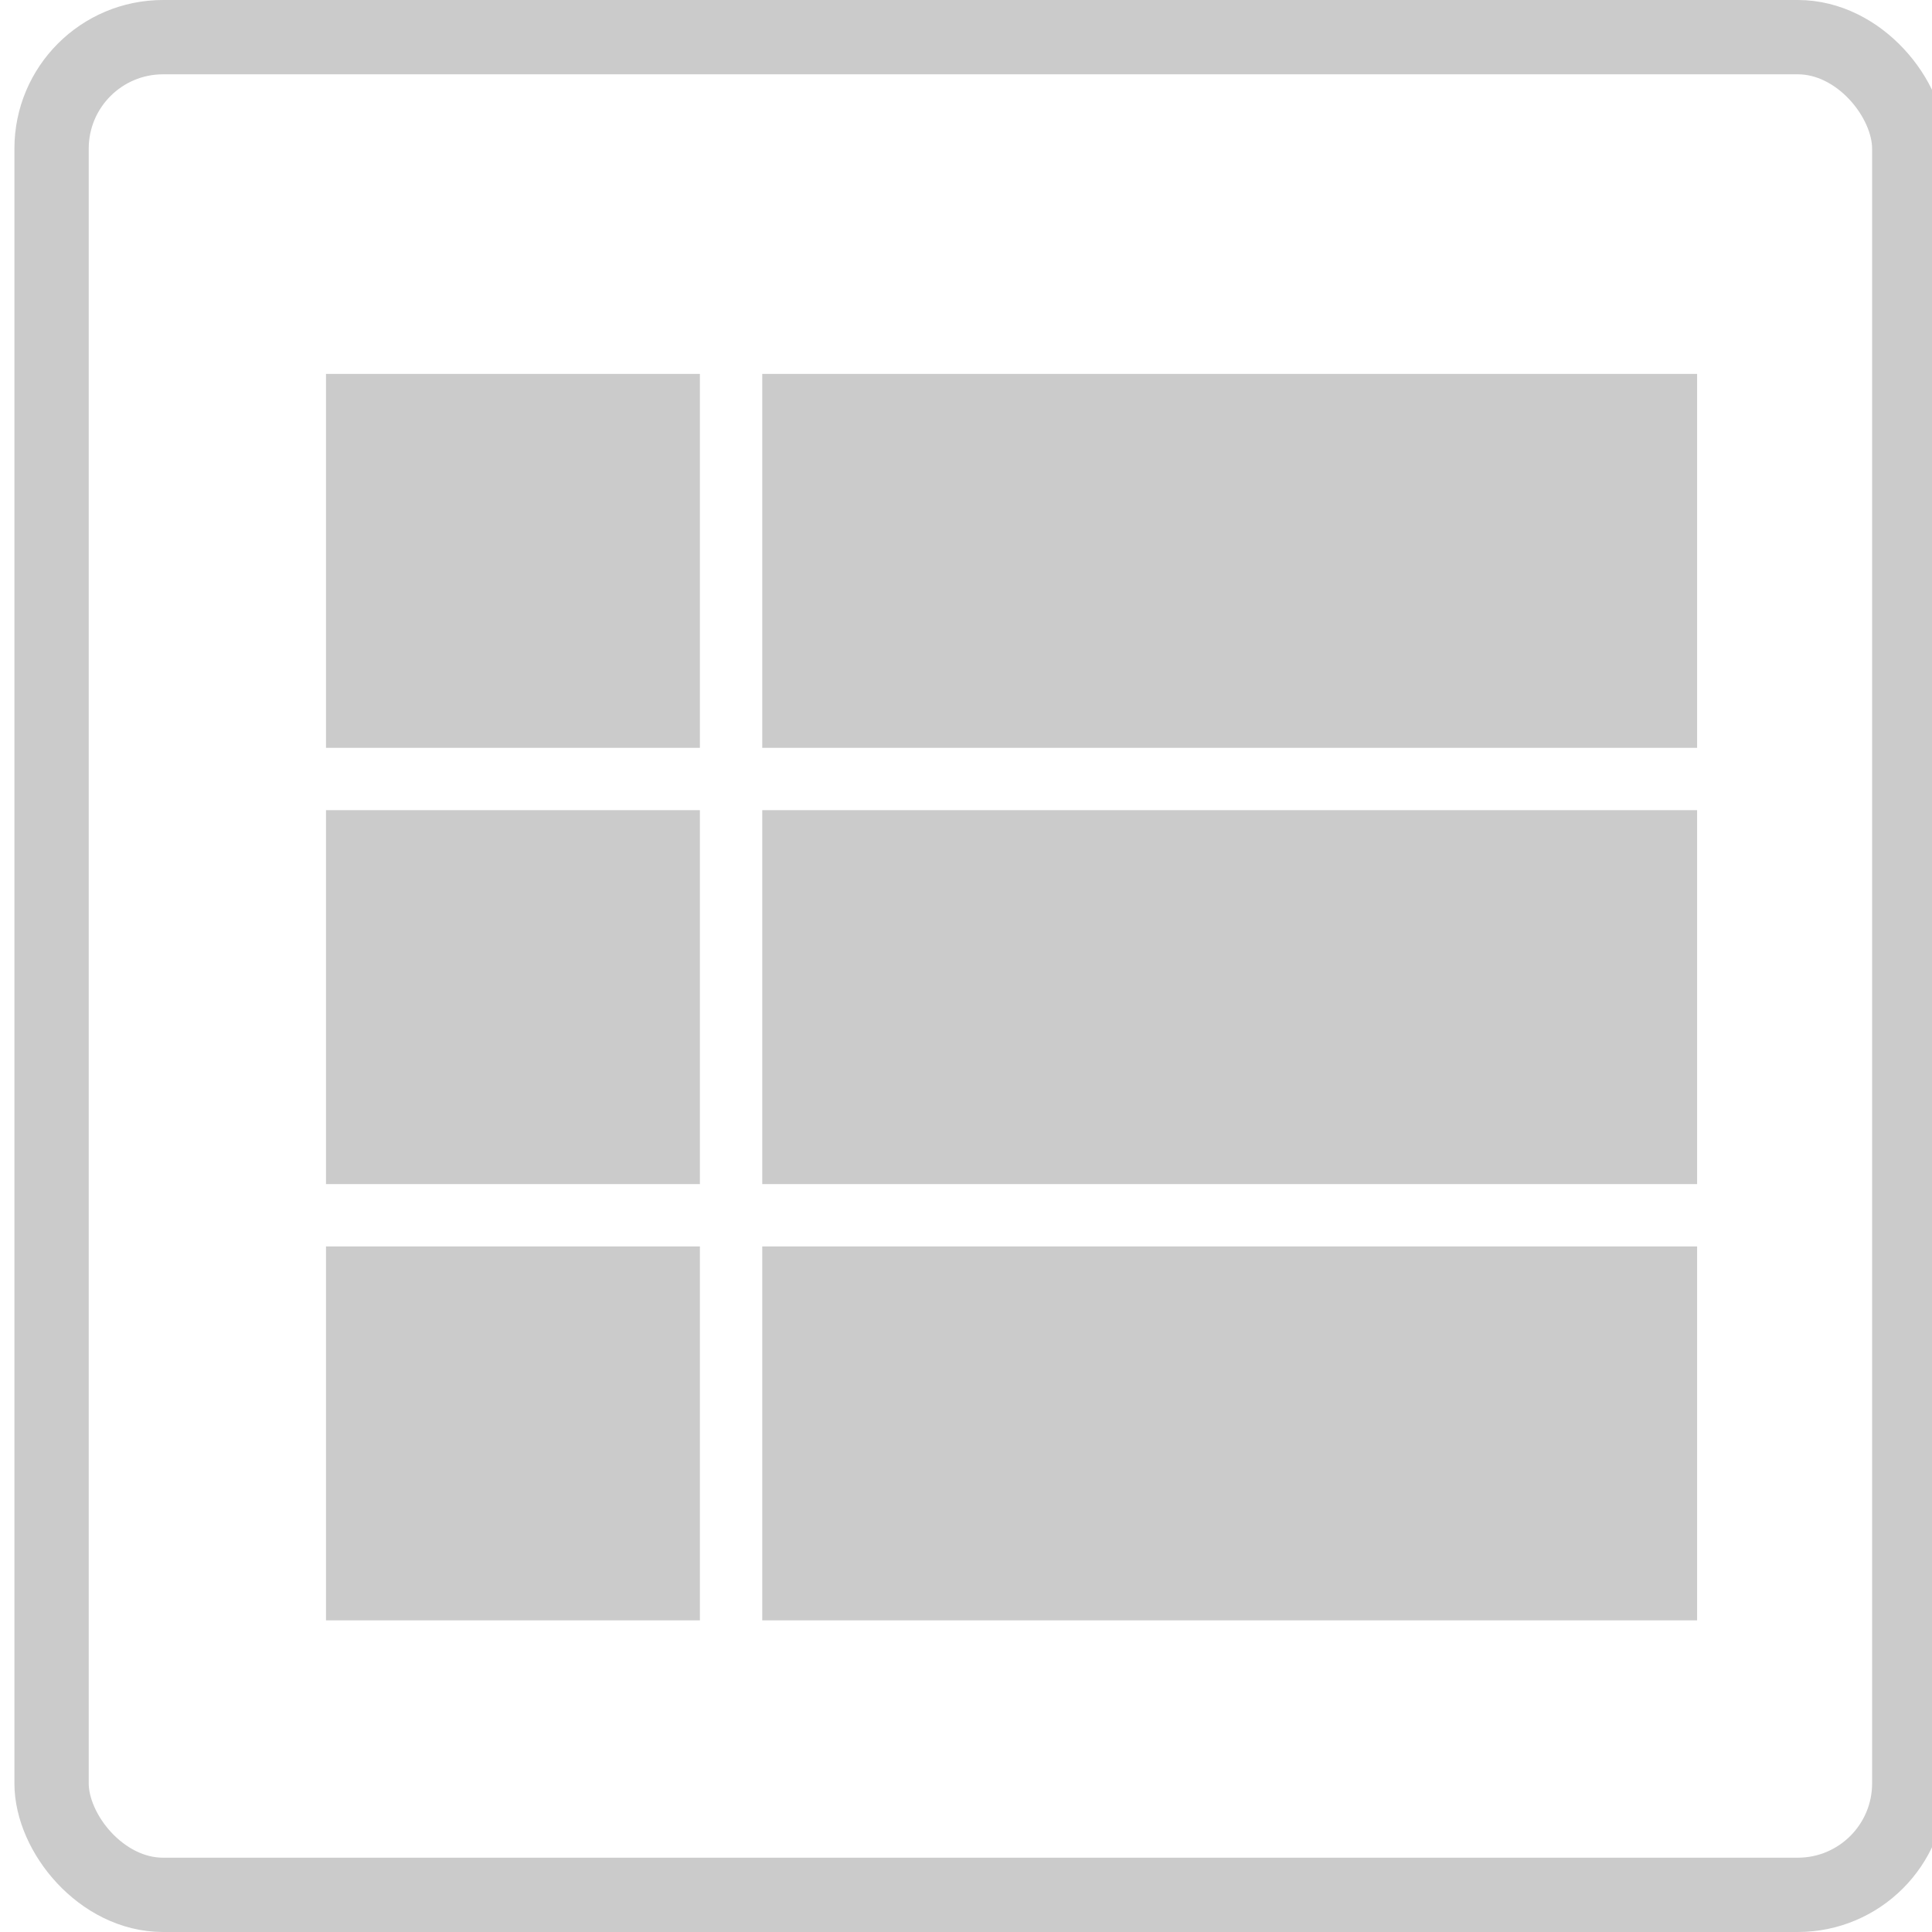 <svg width="26" height="26" viewBox="0 0 26 26" fill="none" xmlns="http://www.w3.org/2000/svg">
<rect x="0.694" y="0.5" width="25" height="25" rx="1.5" stroke="#CBCBCB"/>
<rect x="4.387" y="5.032" width="5.032" height="5.032" fill="#CBCBCB"/>
<rect x="10.258" y="5.032" width="12.581" height="5.032" fill="#CBCBCB"/>
<rect x="4.387" y="10.903" width="5.032" height="5.032" fill="#CBCBCB"/>
<rect x="10.258" y="10.903" width="12.581" height="5.032" fill="#CBCBCB"/>
<rect x="4.387" y="16.774" width="5.032" height="5.032" fill="#CBCBCB"/>
<rect x="10.258" y="16.774" width="12.581" height="5.032" fill="#CBCBCB"/>
</svg>
